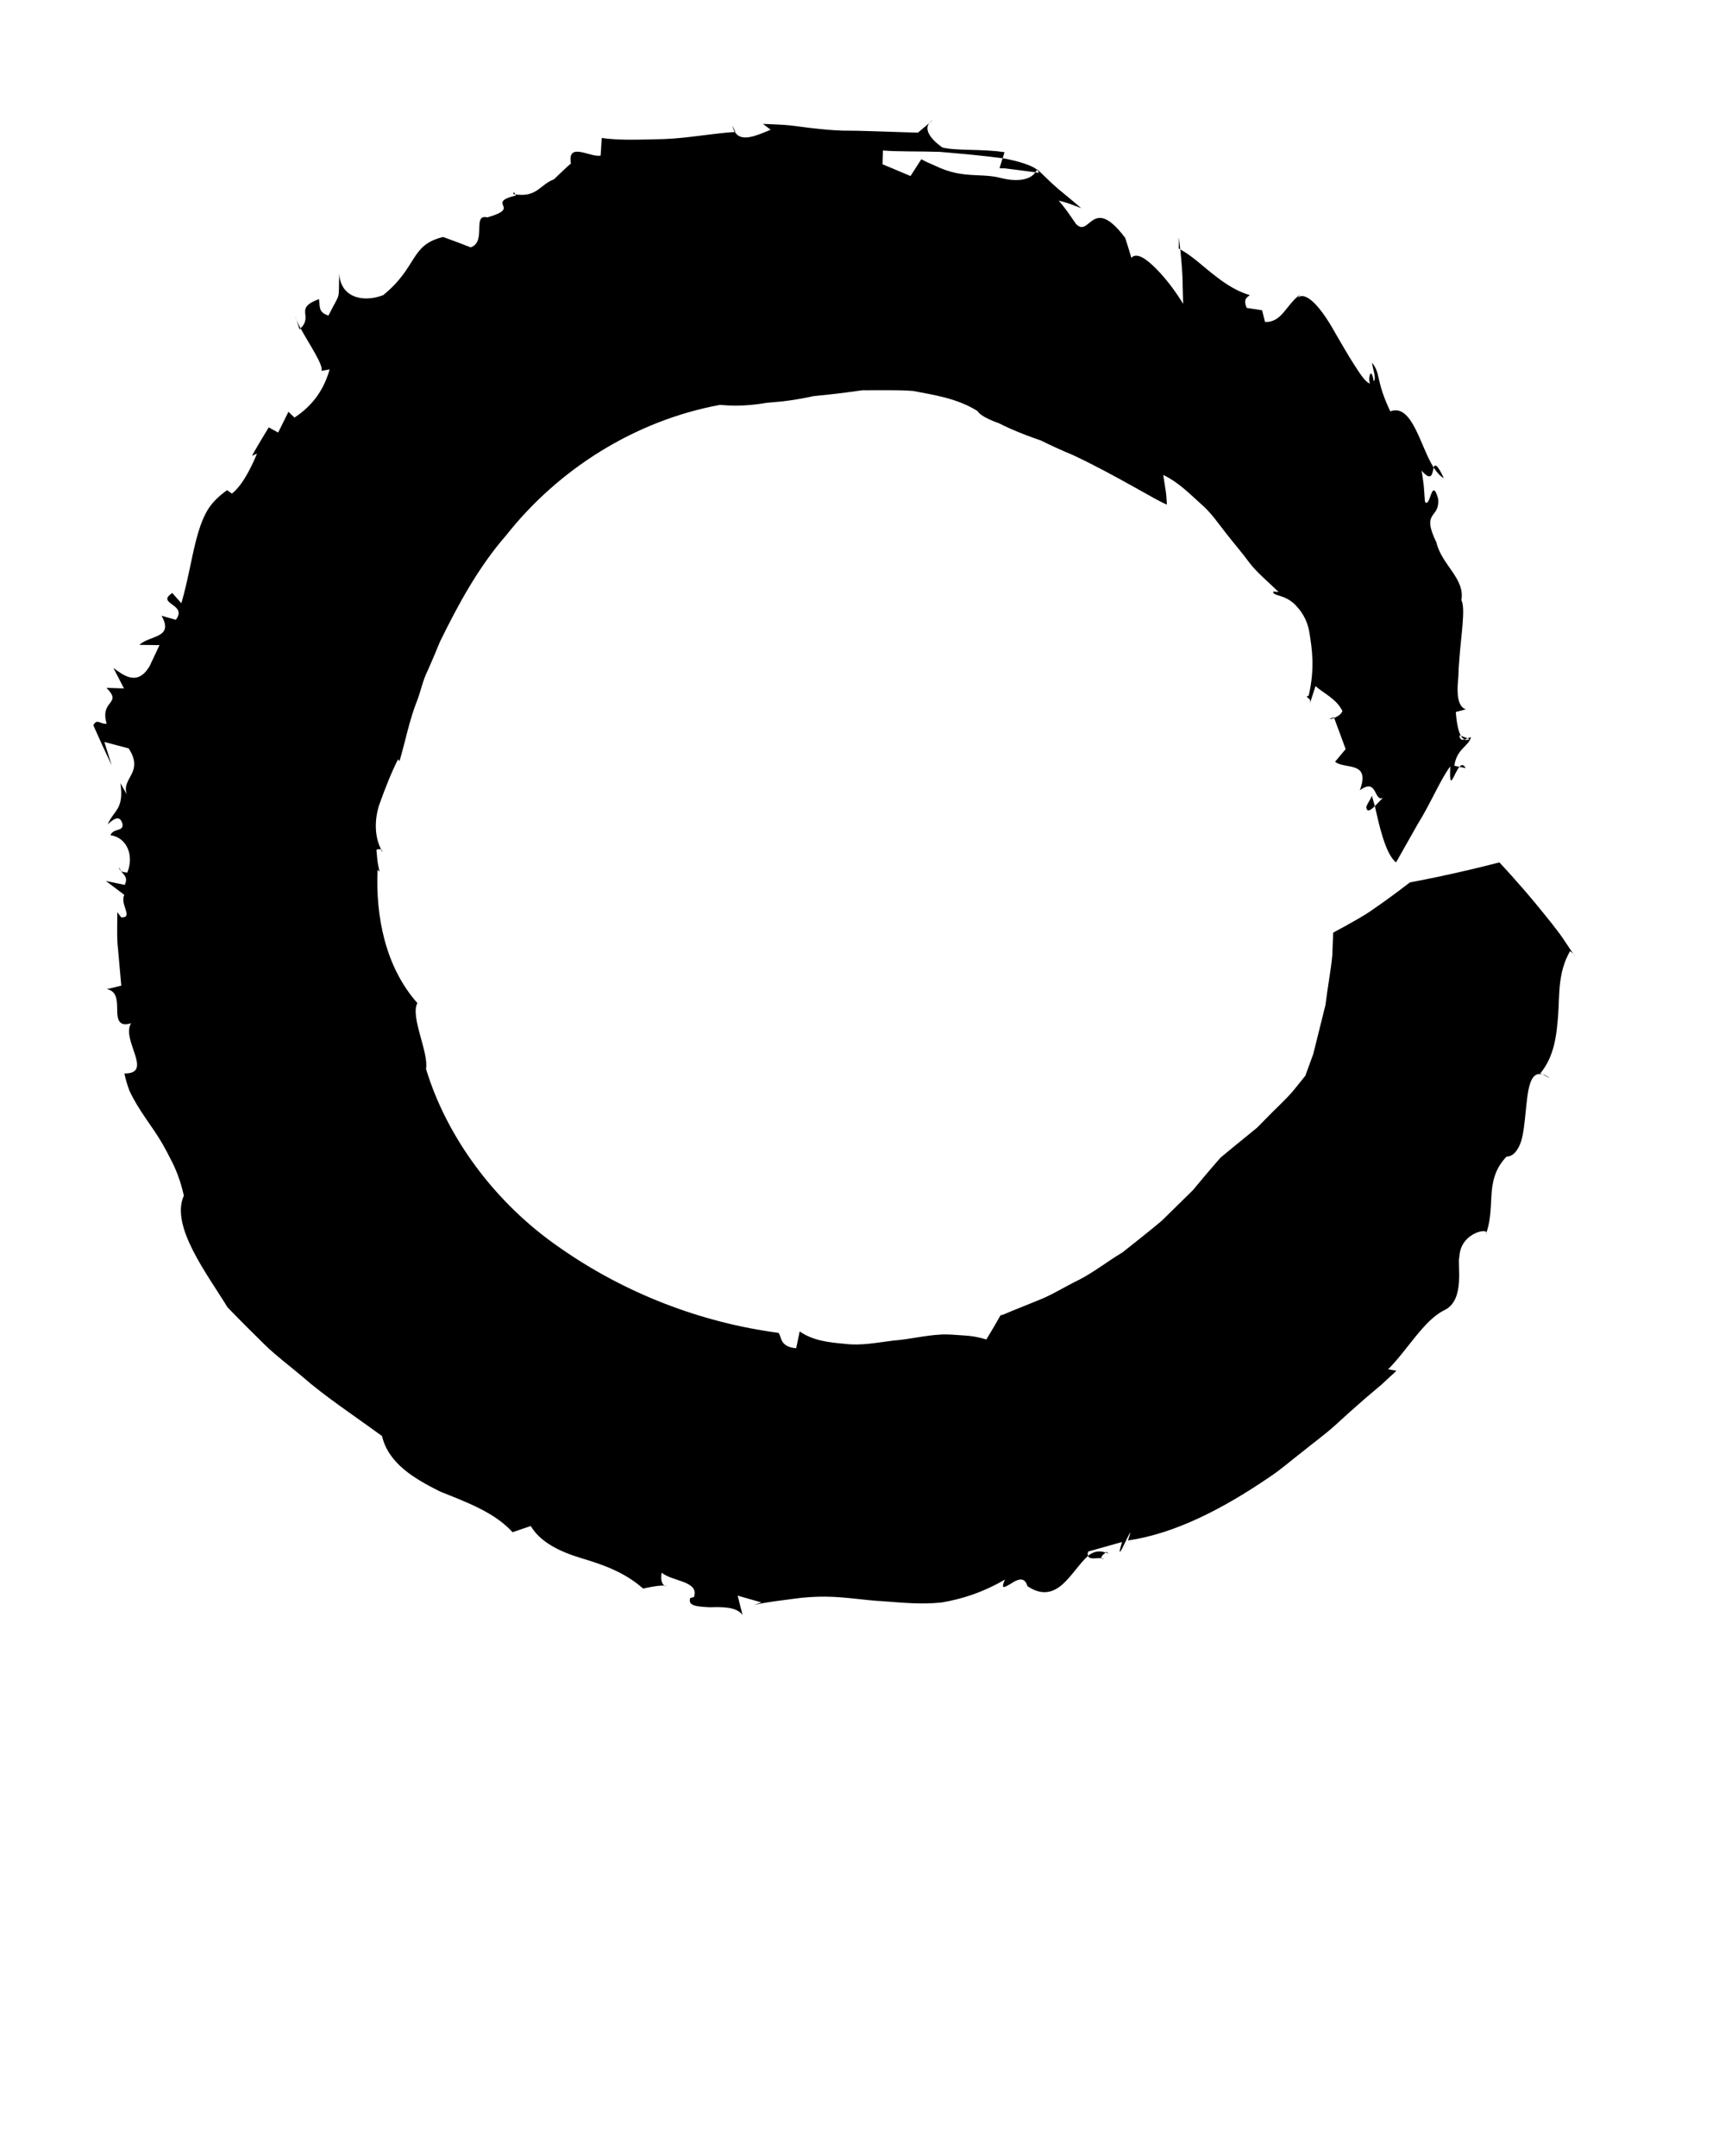 <svg xmlns="http://www.w3.org/2000/svg" xmlns:xlink="http://www.w3.org/1999/xlink" version="1.1" x="0px" y="0px" viewBox="0 0 100 125" enable-background="new 0 0 100 100" xml:space="preserve"><g><g><g><g><g><path d="M38.517,91.929C38.62,91.993,38.693,91.943,38.517,91.929L38.517,91.929z"/><path d="M17.369,19.107c0.027-0.025,0.034-0.043,0.058-0.07c-0.1-0.186-0.184-0.351-0.238-0.486L17.369,19.107z"/><path d="M29.765,11.261c0.041,0.003,0.067,0.006,0.104,0.009C29.807,11.167,29.768,11.053,29.765,11.261z"/><path d="M6.908,50.259c-0.007,0.124,0.041,0.192,0.108,0.24C6.97,50.429,6.929,50.356,6.908,50.259z"/><path d="M64.15,89.975c0,0-0.03,0.022-0.052,0.038c0.06,0.021,0.117,0.031,0.183,0.062L64.15,89.975z"/><path d="M63.996,90.395c-0.342-0.033-0.011-0.297,0.102-0.382c-0.413-0.139-0.737-0.044-1.025,0.192       C63.171,90.499,63.776,90.231,63.996,90.395z"/><path d="M91.21,55.311l0.103,0.152C91.289,55.403,91.251,55.355,91.21,55.311z"/><path d="M22.1,49.257c0.025,0.046,0.036,0.098,0.065,0.141C22.178,49.326,22.146,49.286,22.1,49.257z"/><path d="M89.411,62.29l0.441,0.221C89.682,62.383,89.54,62.323,89.411,62.29z"/><path d="M17.189,18.551l-0.064-0.213C17.131,18.396,17.157,18.468,17.189,18.551z"/><path d="M42.461,7.287c0.031,0.147,0.081,0.261,0.134,0.356c0.016-0.003,0.029-0.003,0.037-0.002L42.461,7.287z"/><path d="M84.898,42.873c0.059-0.016,0.12-0.038,0.183-0.067l-0.394-0.142C84.745,42.769,84.822,42.835,84.898,42.873z"/><path d="M60.017,9.989c0.028-0.051,0.081-0.091,0.099-0.151c-0.25-0.223-1.003-0.487-1.995-0.667l-0.177,0.58       c0,0,0.131,0.005,0.327,0.012c0.193,0.025,0.451,0.057,0.709,0.09C59.498,9.922,60.017,9.989,60.017,9.989z"/><path d="M67.646,29.252c0,0-0.007-0.11-0.018-0.275c-0.01-0.167-0.026-0.39-0.062-0.594c-0.066-0.424-0.132-0.847-0.132-0.847       c0.943,0.458,1.556,1.126,2.166,1.662c0.619,0.532,1.033,1.158,1.475,1.72c0.44,0.566,0.897,1.085,1.332,1.678       c0.441,0.585,1.062,1.092,1.713,1.723l-0.319-0.024c0.014,0.296,0.622,0.132,1.268,0.752c0.302,0.319,0.708,0.787,0.845,1.669       c0.139,0.872,0.324,2.018-0.048,3.62l-0.113,0.042c0.084,0.169,0.311,0.088,0.138,0.549l0.37-1.149       c0.478,0.43,1.201,0.722,1.561,1.445c-0.063,0.197-0.305,0.33-0.48,0.401l0.668,1.807l-0.613,0.732       c0.541,0.464,2.087-0.079,1.432,1.658c1.038-0.772,0.804,0.704,1.352,0.434c-0.127,0.101-0.307,0.313-0.478,0.483       c0.214,0.951,0.599,2.786,1.228,3.262c0,0,0.575-1.016,1.242-2.196c0.76-1.218,1.365-2.675,1.901-3.368       c-0.069,1.609,0.202,0.399,0.534,0.022l-0.297-0.06c0.132-0.991,0.842-1.132,0.962-1.659c-0.056,0.012-0.123,0.04-0.191,0.068       l0.104,0.043c-0.118,0.071-0.209,0.061-0.287,0.024c-0.149,0.042-0.27,0.021-0.298-0.243l0.087,0.034       c-0.205-0.372-0.269-1.075-0.295-1.385l0.584-0.154c-0.324-0.108-0.456-0.481-0.476-1.006       c-0.011-0.262,0.009-0.564,0.041-0.888c0.006-0.316,0.028-0.656,0.057-1.005c0.098-1.38,0.369-2.969,0.119-3.431       c0.222-1.254-1.146-2.046-1.448-3.347c-0.913-1.882,0.217-1.34,0.101-2.534c-0.387-1.359-0.45,0.613-0.766,0.173       c0,0-0.033-0.457-0.067-0.913c-0.051-0.449-0.129-0.891-0.129-0.891c0.623,0.717,0.619,0.103,0.705-0.173       c-0.762-1.175-1.246-3.754-2.517-3.261c-0.861-1.81-0.531-2.16-1.058-2.824c0.036,0.364,0.269,0.914,0.095,1.084       c-0.144-0.945-0.345-0.184-0.218,0.132c-0.303-0.121-0.581-0.586-0.935-1.134c-0.356-0.544-0.735-1.228-1.122-1.882       c-0.742-1.34-1.643-2.404-2.144-1.956l0.147-0.191c-0.82,0.615-1.058,1.631-2.028,1.585l-0.169-0.675l-0.892-0.137       c-0.252-0.585,0.107-0.644,0.177-0.743c-0.674-0.192-1.35-0.598-2.006-1.119c-0.667-0.5-1.304-1.144-2.021-1.527       c0,0,0.084,0.775,0.124,1.562c0.021,0.796,0.042,1.593,0.042,1.593c-0.375-0.625-0.967-1.44-1.559-2.029       c-0.585-0.598-1.151-0.978-1.443-0.639c0,0-0.088-0.292-0.176-0.584c-0.089-0.295-0.188-0.582-0.188-0.582       c-1.924-2.544-2.033,0.05-2.847-0.801c0,0-0.242-0.349-0.485-0.698c-0.248-0.344-0.516-0.655-0.516-0.655       s0.334,0.079,0.657,0.194c0.321,0.121,0.642,0.242,0.642,0.242c-0.561-0.487-0.97-0.809-1.348-1.129       c-0.377-0.328-0.72-0.665-1.19-1.117c-0.002,0.01-0.016,0.013-0.019,0.023c0.066,0.059,0.103,0.117,0.099,0.177l-0.197-0.026       c-0.289,0.438-1.063,0.566-2.007,0.323c-0.673-0.176-1.311-0.127-2.026-0.201c-0.358-0.037-0.737-0.106-1.157-0.25       c-0.21-0.072-0.431-0.163-0.665-0.278c-0.236-0.095-0.487-0.21-0.755-0.355l-0.626,0.972l-1.62-0.681l0.023-0.799       c0.828,0.073,2.028,0.039,3.29,0.079c1.256,0.108,2.581,0.224,3.649,0.373l0.109-0.352c-1.278-0.203-2.772-0.07-3.595-0.271       c-0.378-0.248-1.387-1.09-0.554-1.597l-0.875,0.735c-2.172-0.063-3.257-0.121-4.374-0.119c-0.559-0.02-1.126-0.069-1.845-0.153       c-0.361-0.045-0.759-0.095-1.213-0.152c-0.454-0.048-0.962-0.054-1.549-0.086l0.447,0.339c-0.871,0.367-1.713,0.73-2.075,0.129       c-1.386,0.095-2.768,0.365-4.102,0.412c-1.341,0.03-2.569,0.09-3.616-0.063L34.82,9.017c-0.563,0.15-1.952-0.851-1.722,0.471       c-0.016-0.029-0.984,0.908-0.984,0.908c-0.762,0.284-0.964,0.978-2.032,0.896l0,0l-0.006,0       c-0.066-0.005-0.136-0.01-0.207-0.022c0.013,0.026,0.029,0.045,0.045,0.065c-0.923,0.212-0.81,0.414-0.741,0.598       c0.068,0.187,0.106,0.372-0.918,0.672c-0.916-0.229-0.018,1.408-0.967,1.737c0,0-0.397-0.153-0.794-0.306       c-0.403-0.148-0.806-0.296-0.806-0.296c-1.937,0.465-1.446,1.726-3.478,3.374c-1.246,0.474-2.513,0.069-2.539-1.291       c-0.07,1.738,0.125,0.974-0.633,2.477c-0.535-0.199-0.49-0.388-0.545-0.96c-1.48,0.547-0.307,0.947-1.068,1.696       c0.483,0.894,1.373,2.185,1.201,2.467l0.483-0.086c-0.324,1.151-0.956,2.082-2.036,2.793l-0.352-0.335l-0.596,1.203       l-0.547-0.299c0,0-0.993,1.627-0.958,1.648l0.276-0.127c-0.171,0.424-0.743,1.77-1.451,2.318l-0.28-0.2       c-0.528,0.378-0.953,0.798-1.214,1.299c-0.264,0.5-0.439,1.04-0.583,1.603c-0.29,1.128-0.471,2.329-0.854,3.654l-0.527-0.594       c-0.98,0.648,0.916,0.628,0.207,1.554l-0.83-0.233c0.744,1.308-0.697,1.121-1.279,1.687l1.161,0.016l-0.556,1.182       c-0.718,1.283-1.601,0.507-2.116,0.14l0.613,1.188L6.172,39.88c0.963,0.97-0.407,0.676,0.012,2.081       C5.797,42,5.636,41.634,5.409,42.046c0,0,0.264,0.588,0.527,1.175c0.269,0.572,0.537,1.143,0.537,1.143l-0.425-1.348       l1.413,0.376c0.916,1.425-0.453,1.702-0.108,2.67c0,0-0.392-0.673-0.376-0.674c0.231,1.534-0.363,1.56-0.737,2.408       c0.283-0.256,0.705-0.631,0.863-0.014C7.161,48.232,6.581,48,6.4,48.421c0.985,0.147,1.374,1.204,0.98,2.169       c-0.139-0.01-0.272-0.029-0.363-0.091c0.168,0.247,0.423,0.368,0.211,0.805l-1.088-0.228l1.064,0.806       c-0.267,0.573,0.555,1.328-0.173,1.307l-0.232-0.302c0,0-0.002,0.266-0.004,0.666c-0.001,0.4-0.018,0.934,0.046,1.464       c0.095,1.066,0.19,2.131,0.19,2.131l-0.84,0.2c0.617,0.116,0.596,0.711,0.604,1.238c0.003,0.527,0.108,0.965,0.802,0.739       c-0.59,0.976,1.338,2.925-0.387,2.913c0.076,0.352,0.173,0.677,0.286,0.981c0.135,0.297,0.288,0.573,0.446,0.838       c0.318,0.529,0.666,1.008,1.001,1.507c0.342,0.495,0.64,1.022,0.938,1.62c0.317,0.591,0.585,1.274,0.777,2.137       c-0.799,1.771,1.367,4.563,2.533,6.476c0.778,0.804,1.494,1.518,2.178,2.187c0.688,0.665,1.431,1.213,2.121,1.798       c1.36,1.193,2.892,2.189,4.655,3.476c0.378,1.594,1.867,2.467,3.373,3.222c1.603,0.637,3.182,1.232,4.195,2.355l1.054-0.36       c0.57,0.945,1.66,1.473,2.889,1.852c1.24,0.369,2.528,0.802,3.624,1.773c0.731-0.161,1.085-0.182,1.239-0.171       c-0.106-0.066-0.243-0.256-0.162-0.749c0.629,0.527,2.195,0.473,1.869,1.416l-0.21,0.052c-0.169,0.47,0.424,0.503,1.132,0.538       c0.719-0.018,1.545-0.04,1.9,0.45l-0.285-1.123l1.376,0.392L43.73,93.05c0.811-0.189,1.537-0.25,2.22-0.348       c0.682-0.099,1.313-0.136,1.914-0.131c1.2,0.012,2.283,0.218,3.372,0.268c1.086,0.082,2.178,0.192,3.338,0.071       c1.153-0.191,2.382-0.573,3.68-1.327c-0.262,0.63-0.013,0.436,0.341,0.239c0.347-0.229,0.79-0.471,0.968,0.14       c0.885,0.602,1.546,0.343,2.079-0.147c0.534-0.5,0.956-1.186,1.433-1.609c-0.019-0.059-0.029-0.134,0.004-0.25l1.968-0.555       c-0.573,1.925,0.9-1.753,0.342-0.089c2.719-0.388,5.535-1.852,8.183-3.66c0.671-0.44,1.28-0.982,1.923-1.474       c0.627-0.514,1.288-0.986,1.888-1.527c0.595-0.547,1.193-1.085,1.797-1.607l0.911-0.77l0.864-0.801l-0.483-0.085       c1.12-1.116,2.065-2.838,3.252-3.423c1.246-0.585,0.735-2.688,0.879-3.108c0.062-1.461,1.871-1.72,1.527-1.291       c0.264-0.652,0.286-1.411,0.327-2.209c0.043-0.801,0.191-1.589,0.882-2.302c0.379-0.003,0.634-0.334,0.82-0.815       c0.163-0.491,0.219-1.146,0.285-1.767c0.125-1.247,0.223-2.38,0.967-2.182l-0.117-0.058c0.825-1.009,0.943-2.225,1.037-3.426       c0.079-1.213-0.013-2.439,0.684-3.659c0,0,0.105,0.063,0.194,0.164c0,0-0.241-0.361-0.602-0.902       c-0.364-0.534-0.94-1.233-1.48-1.896C88.03,51.174,86.921,50,86.921,50s-1.299,0.339-2.597,0.627       c-1.298,0.293-2.595,0.535-2.595,0.535s-1.089,0.852-2.16,1.579c-0.512,0.37-1.147,0.699-1.564,0.941       c-0.432,0.234-0.72,0.39-0.72,0.39s-0.02,0.525-0.05,1.314c-0.069,0.784-0.266,1.813-0.395,2.876       c-0.258,1.035-0.515,2.071-0.709,2.848c-0.276,0.756-0.46,1.261-0.46,1.261s-0.274,0.339-0.684,0.848       c-0.414,0.502-1.079,1.094-1.664,1.706l-0.443,0.45c-0.164,0.134-0.325,0.266-0.481,0.394       c-0.308,0.251-0.596,0.486-0.842,0.686c-0.481,0.397-0.801,0.662-0.801,0.662S70.104,67.851,69.158,69       c-0.53,0.521-1.149,1.128-1.812,1.779c-0.711,0.596-1.492,1.213-2.273,1.831c-0.85,0.511-1.643,1.132-2.47,1.565       c-0.839,0.406-1.585,0.879-2.279,1.159c-0.695,0.281-1.275,0.516-1.681,0.68c-0.203,0.085-0.362,0.152-0.47,0.198       c-0.113,0.032-0.173,0.049-0.173,0.049s-0.2,0.347-0.399,0.694c-0.211,0.352-0.422,0.704-0.422,0.704       c-0.461-0.143-0.908-0.217-1.348-0.235c-0.443-0.028-0.896-0.078-1.339-0.046c-0.889,0.047-1.78,0.277-2.713,0.346       c-0.924,0.114-1.868,0.308-2.795,0.189c-0.922-0.083-1.84-0.175-2.626-0.719l-0.203,0.976c-0.993-0.094-0.824-0.69-1.031-0.896       c-4.459-0.584-8.885-2.284-12.643-4.915c-3.786-2.593-6.586-6.434-7.784-10.385c0.171-0.945-0.929-3.045-0.5-3.816       c-1.874-2.116-2.424-5.049-2.31-7.724l0.116,0.099c0,0-0.079-0.313-0.123-0.629c-0.029-0.317-0.058-0.633-0.058-0.633       c0.085-0.052,0.203-0.055,0.278-0.012c-0.374-0.716-0.414-1.668-0.117-2.596c0.331-0.925,0.698-1.867,1.095-2.648l0.08,0.119       c0.353-1.187,0.573-2.396,1.029-3.53c0.218-0.567,0.327-1.179,0.605-1.72c0.246-0.554,0.483-1.113,0.712-1.676       c1.061-2.17,2.234-4.333,3.844-6.178c3.028-3.836,7.469-6.65,12.393-7.556c0.621,0.059,1.222,0.056,1.814,0       c0.296-0.028,0.59-0.068,0.883-0.12c0.299-0.027,0.599-0.053,0.901-0.08c0.601-0.068,1.203-0.174,1.813-0.306       c0.618-0.064,1.246-0.126,1.881-0.212l0.959-0.129l0.97-0.005c0.649,0.005,1.308-0.009,1.961,0.042       c1.284,0.244,2.601,0.444,3.749,1.171c0.084,0.15,0.316,0.309,0.658,0.47c0.171,0.08,0.37,0.161,0.592,0.24       c0.213,0.107,0.448,0.221,0.702,0.332c0.507,0.224,1.089,0.446,1.715,0.66c0.592,0.295,1.226,0.583,1.873,0.852       C64.735,27.573,67.158,29.098,67.646,29.252z"/><path d="M77.341,41.624l-0.015-0.04C76.926,41.709,77.092,41.724,77.341,41.624z"/><polygon points="68.335,14.406 68.42,14.459 68.346,13.766      "/><path d="M83.699,27.723c-0.39-0.856-0.539-0.807-0.587-0.614C83.298,27.386,83.485,27.611,83.699,27.723z"/><path d="M79.206,46.78c0.024,0.353,0.251,0.197,0.495-0.042c-0.102-0.358-0.173-0.606-0.173-0.606       C79.461,46.344,79.274,46.568,79.206,46.78z"/><path d="M84.607,44.457l0.356,0.078C84.843,44.3,84.722,44.331,84.607,44.457z"/></g></g></g></g></g></svg>
